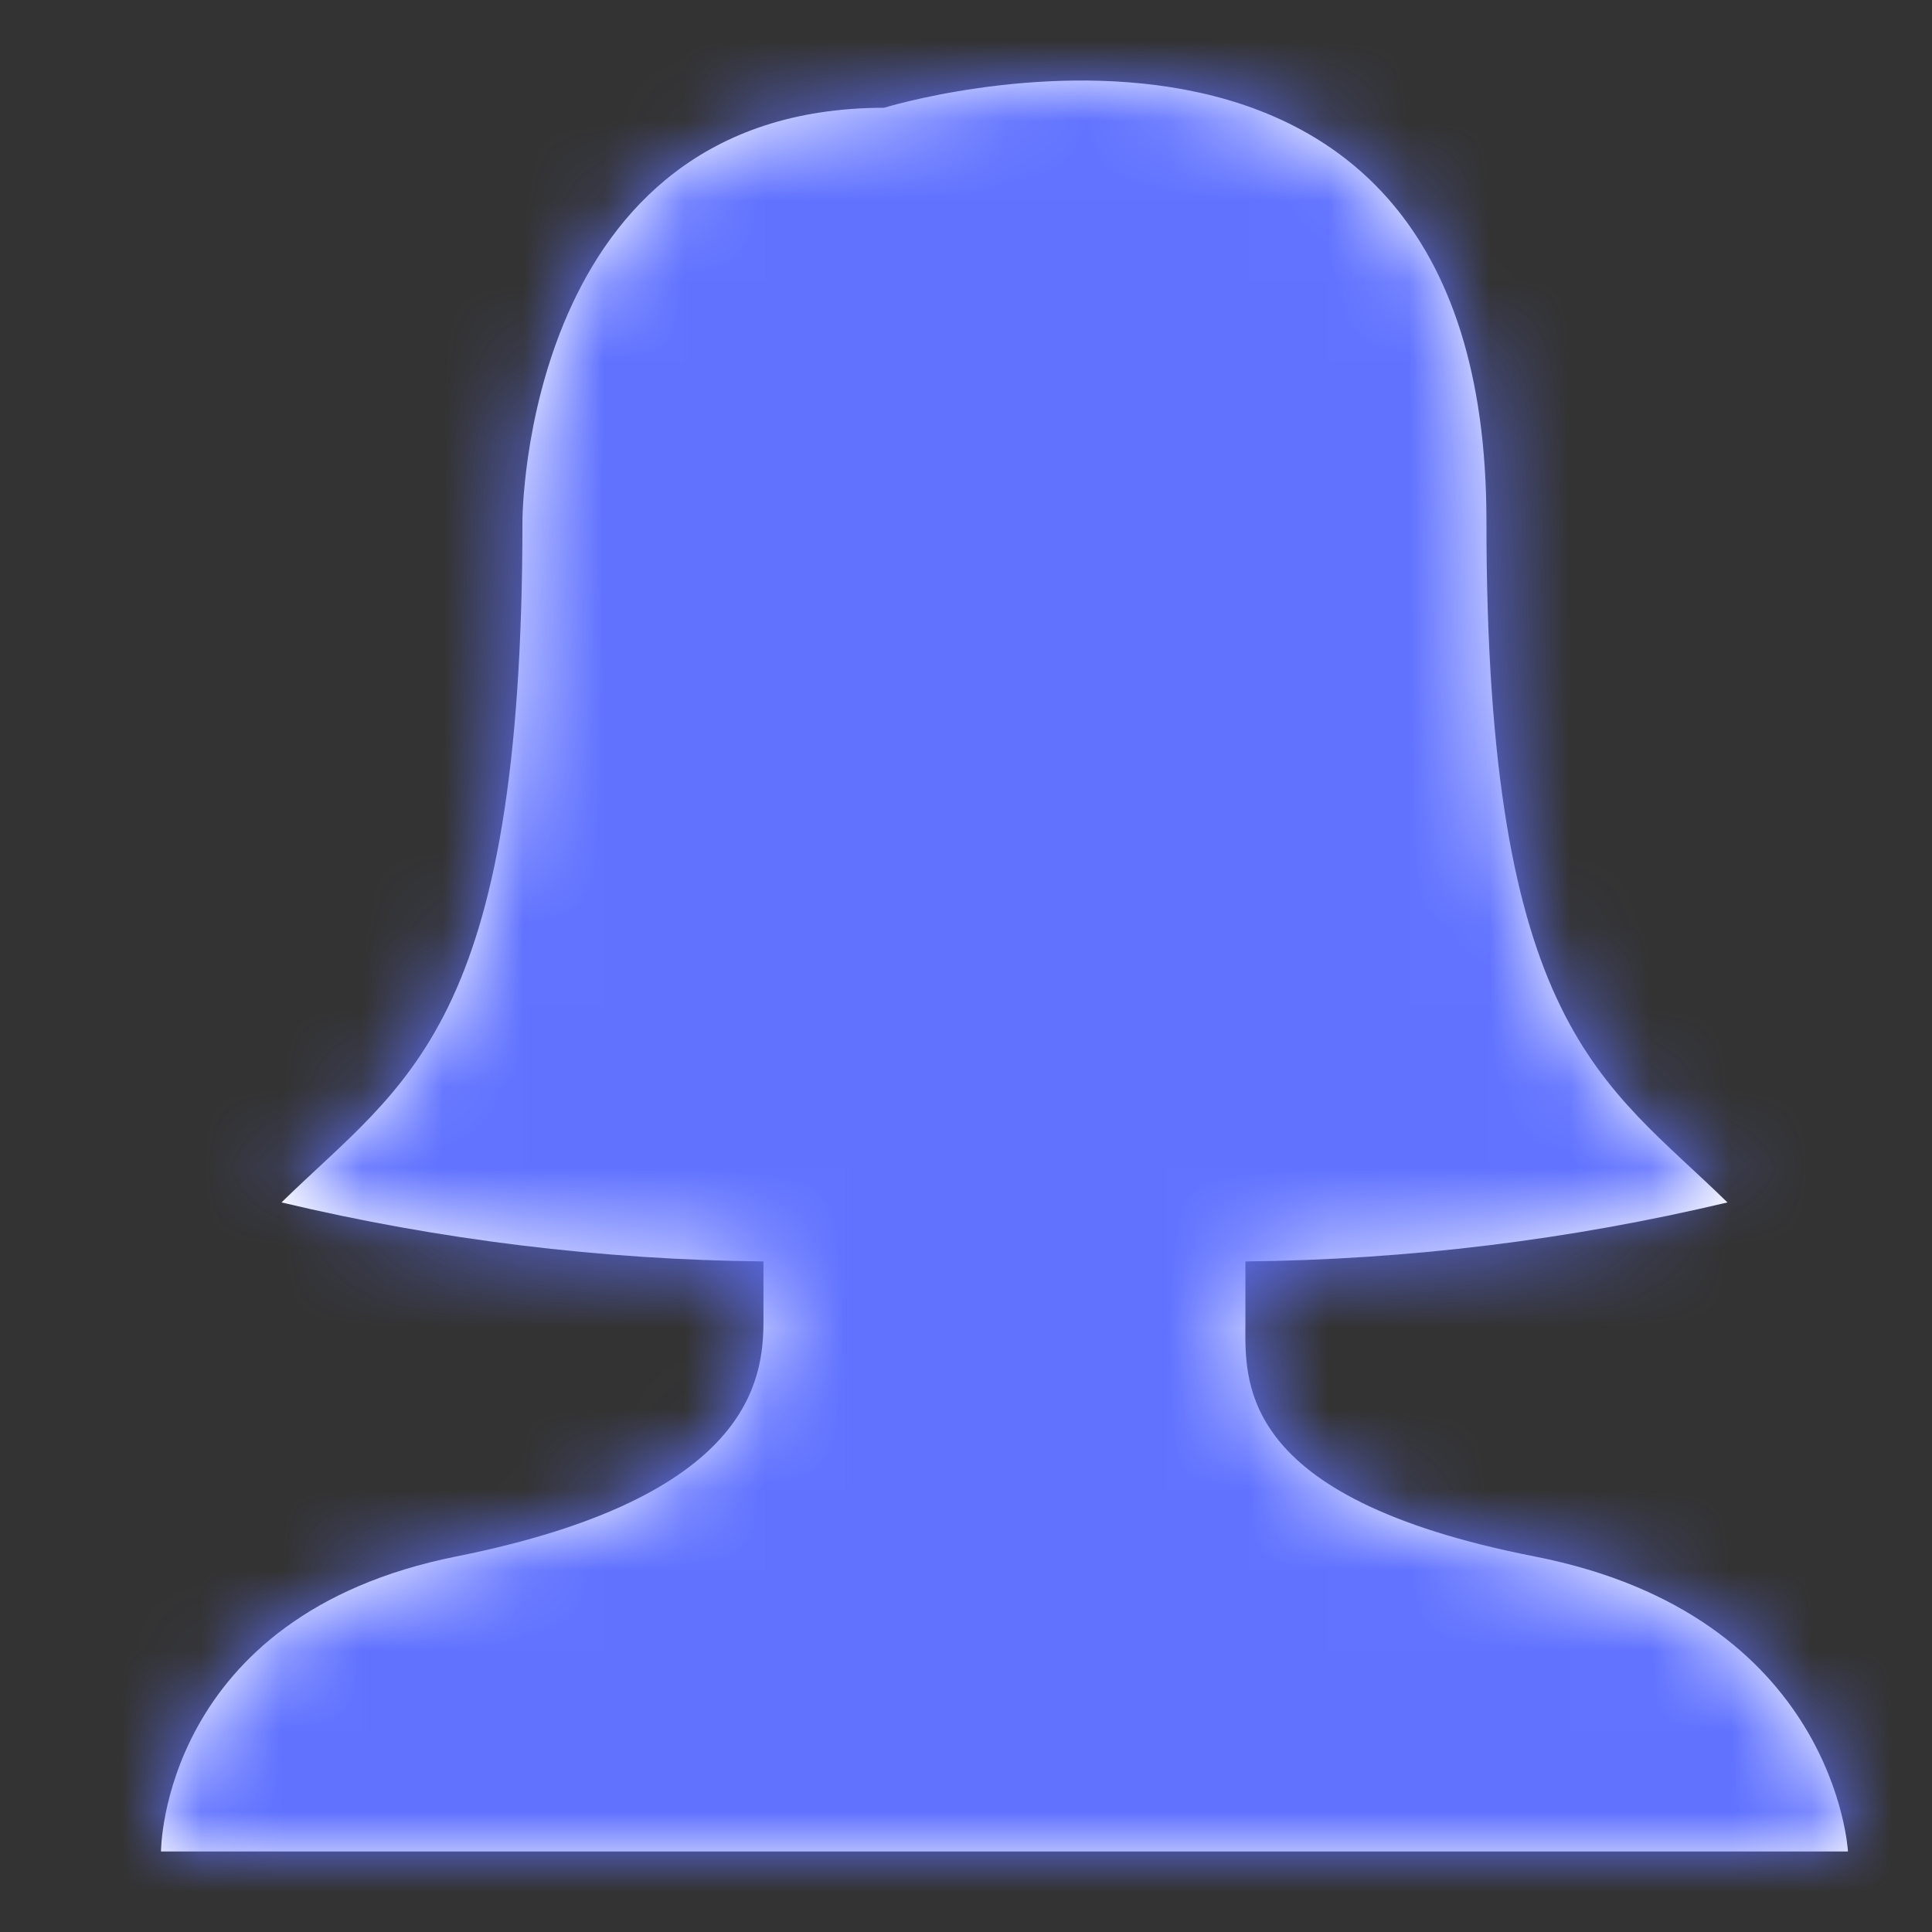 <?xml version="1.0" encoding="UTF-8"?>
<svg width="24px" height="24px" viewBox="0 0 24 24" version="1.1" xmlns="http://www.w3.org/2000/svg" xmlns:xlink="http://www.w3.org/1999/xlink">
    <rect x="0" y="0" width="24" height="24" fill="#333333" stroke="none"/>
    <!-- Generator: Sketch 52.4 (67378) - http://www.bohemiancoding.com/sketch -->
    <title>A / Icon / Woman</title>
    <desc>Created with Sketch.</desc>
    <defs>
        <path d="M18.465,6.47 C18.465,12.774 19.924,13.434 21.459,14.937 C19.498,15.403 17.489,15.649 15.471,15.67 L15.471,16.403 C15.471,17.136 15.322,18.602 19.064,19.335 C22.806,20.068 22.956,23 22.956,23 L2,23 C2,23 2,20.068 5.667,19.335 C9.334,18.602 9.484,17.136 9.484,16.403 L9.484,15.67 C7.466,15.649 5.458,15.403 3.497,14.937 C5.031,13.434 6.49,12.774 6.49,6.47 C6.49,6.47 6.49,1.339 10.981,1.339 C10.981,1.339 18.465,-0.97 18.465,6.47 Z" id="path-1"></path>
    </defs>
    <g id="A-/-Icon-/-Woman" stroke="none" stroke-width="1" fill="none" fill-rule="evenodd">
        <mask id="mask-2" fill="white">
            <use xlink:href="#path-1"></use>
        </mask>
        <use id="woman" fill="#FFFFFF" fill-rule="nonzero" xlink:href="#path-1"></use>
        <g id="A-/-Color-/-Purple" mask="url(#mask-2)" fill="#6072FF" fill-rule="nonzero">
            <rect id="Rectangle-2" x="0" y="0" width="24" height="24"></rect>
        </g>
    </g>
</svg>